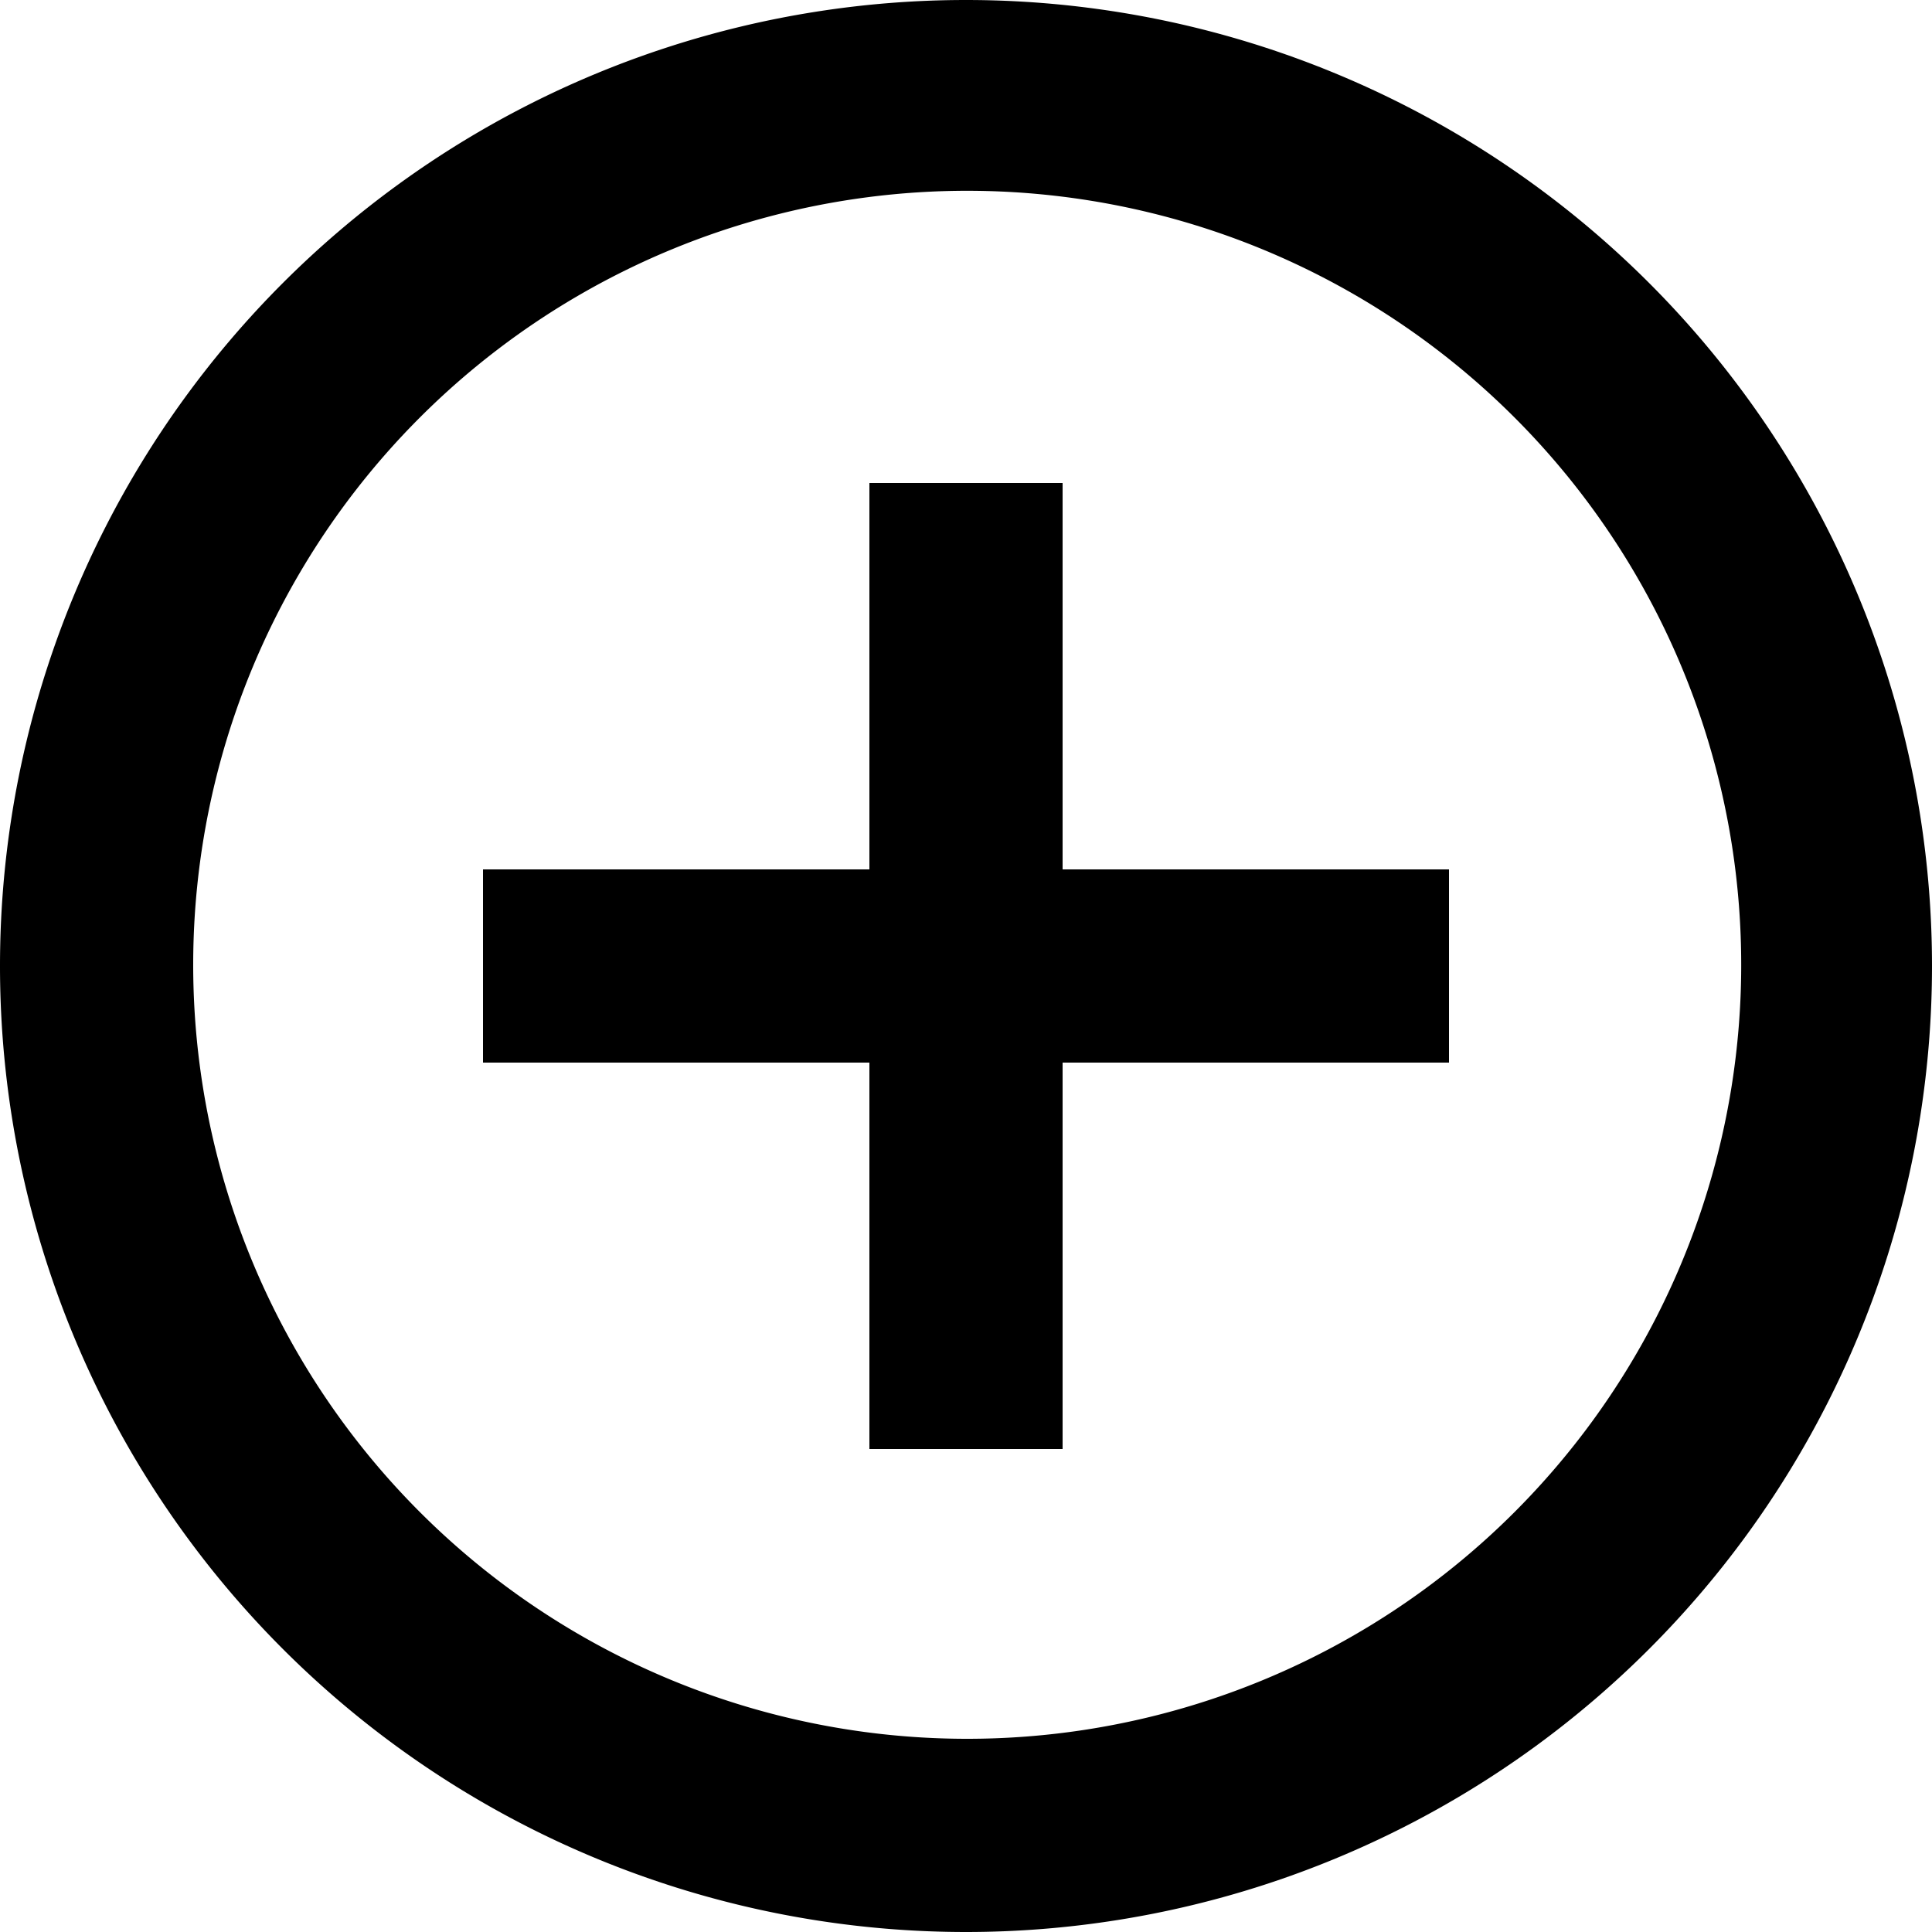 <svg viewBox="0 0 16 16" xmlns="http://www.w3.org/2000/svg">
  <path fill="currentColor" fill-rule="evenodd" clip-rule="evenodd" d="M8.8 4H7.2v3.2H4v1.6h3.2V12h1.6V8.8H12V7.2H8.8V4ZM8 0a8 8 0 1 0 0 16A8 8 0 0 0 8 0Zm0 14.4a6.4 6.4 0 1 1 .02-12.82A6.4 6.4 0 0 1 8 14.4Z"/>
</svg>
